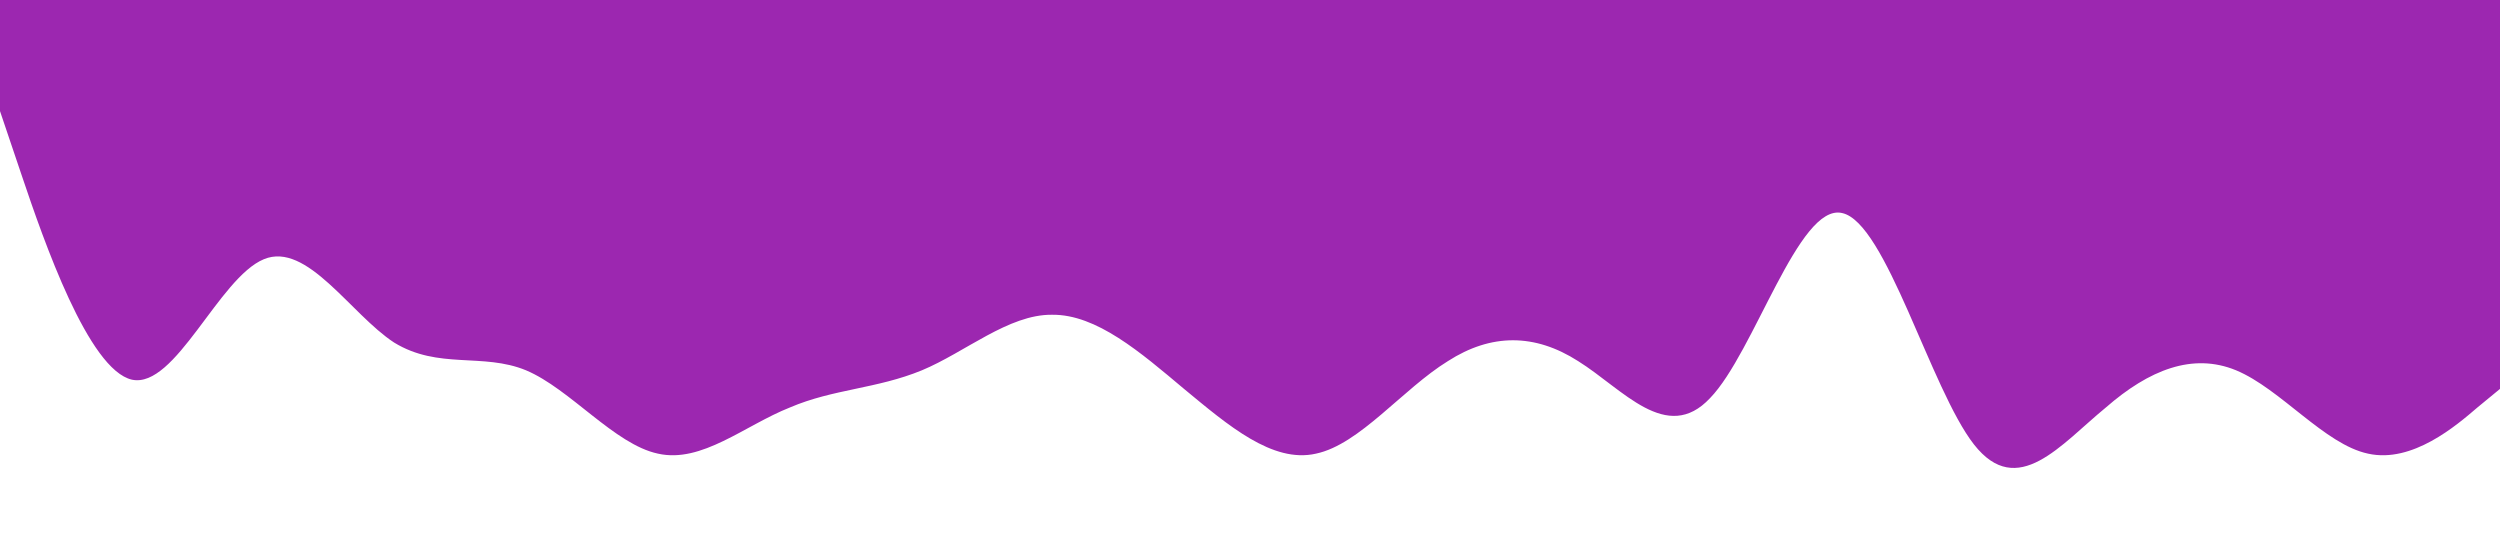 <?xml version="1.0" standalone="no"?><svg xmlns="http://www.w3.org/2000/svg" viewBox="0 0 1440 320"><path fill="#9C27B0" fill-opacity="1" d="M0,64L12.6,101.3C25.3,139,51,213,76,218.7C101.1,224,126,160,152,149.3C176.8,139,202,181,227,197.3C252.6,213,278,203,303,213.3C328.4,224,354,256,379,261.3C404.2,267,429,245,455,234.7C480,224,505,224,531,213.3C555.8,203,581,181,606,181.3C631.6,181,657,203,682,224C707.4,245,733,267,758,261.3C783.2,256,808,224,834,208C858.9,192,884,192,909,208C934.7,224,960,256,985,229.3C1010.5,203,1036,117,1061,122.7C1086.3,128,1112,224,1137,256C1162.1,288,1187,256,1213,234.7C1237.9,213,1263,203,1288,213.3C1313.7,224,1339,256,1364,261.3C1389.5,267,1415,245,1427,234.7L1440,224L1440,0L1427.4,0C1414.7,0,1389,0,1364,0C1338.9,0,1314,0,1288,0C1263.2,0,1238,0,1213,0C1187.4,0,1162,0,1137,0C1111.6,0,1086,0,1061,0C1035.8,0,1011,0,985,0C960,0,935,0,909,0C884.2,0,859,0,834,0C808.4,0,783,0,758,0C732.6,0,707,0,682,0C656.8,0,632,0,606,0C581.1,0,556,0,531,0C505.3,0,480,0,455,0C429.5,0,404,0,379,0C353.7,0,328,0,303,0C277.9,0,253,0,227,0C202.1,0,177,0,152,0C126.3,0,101,0,76,0C50.5,0,25,0,13,0L0,0Z"></path></svg>
